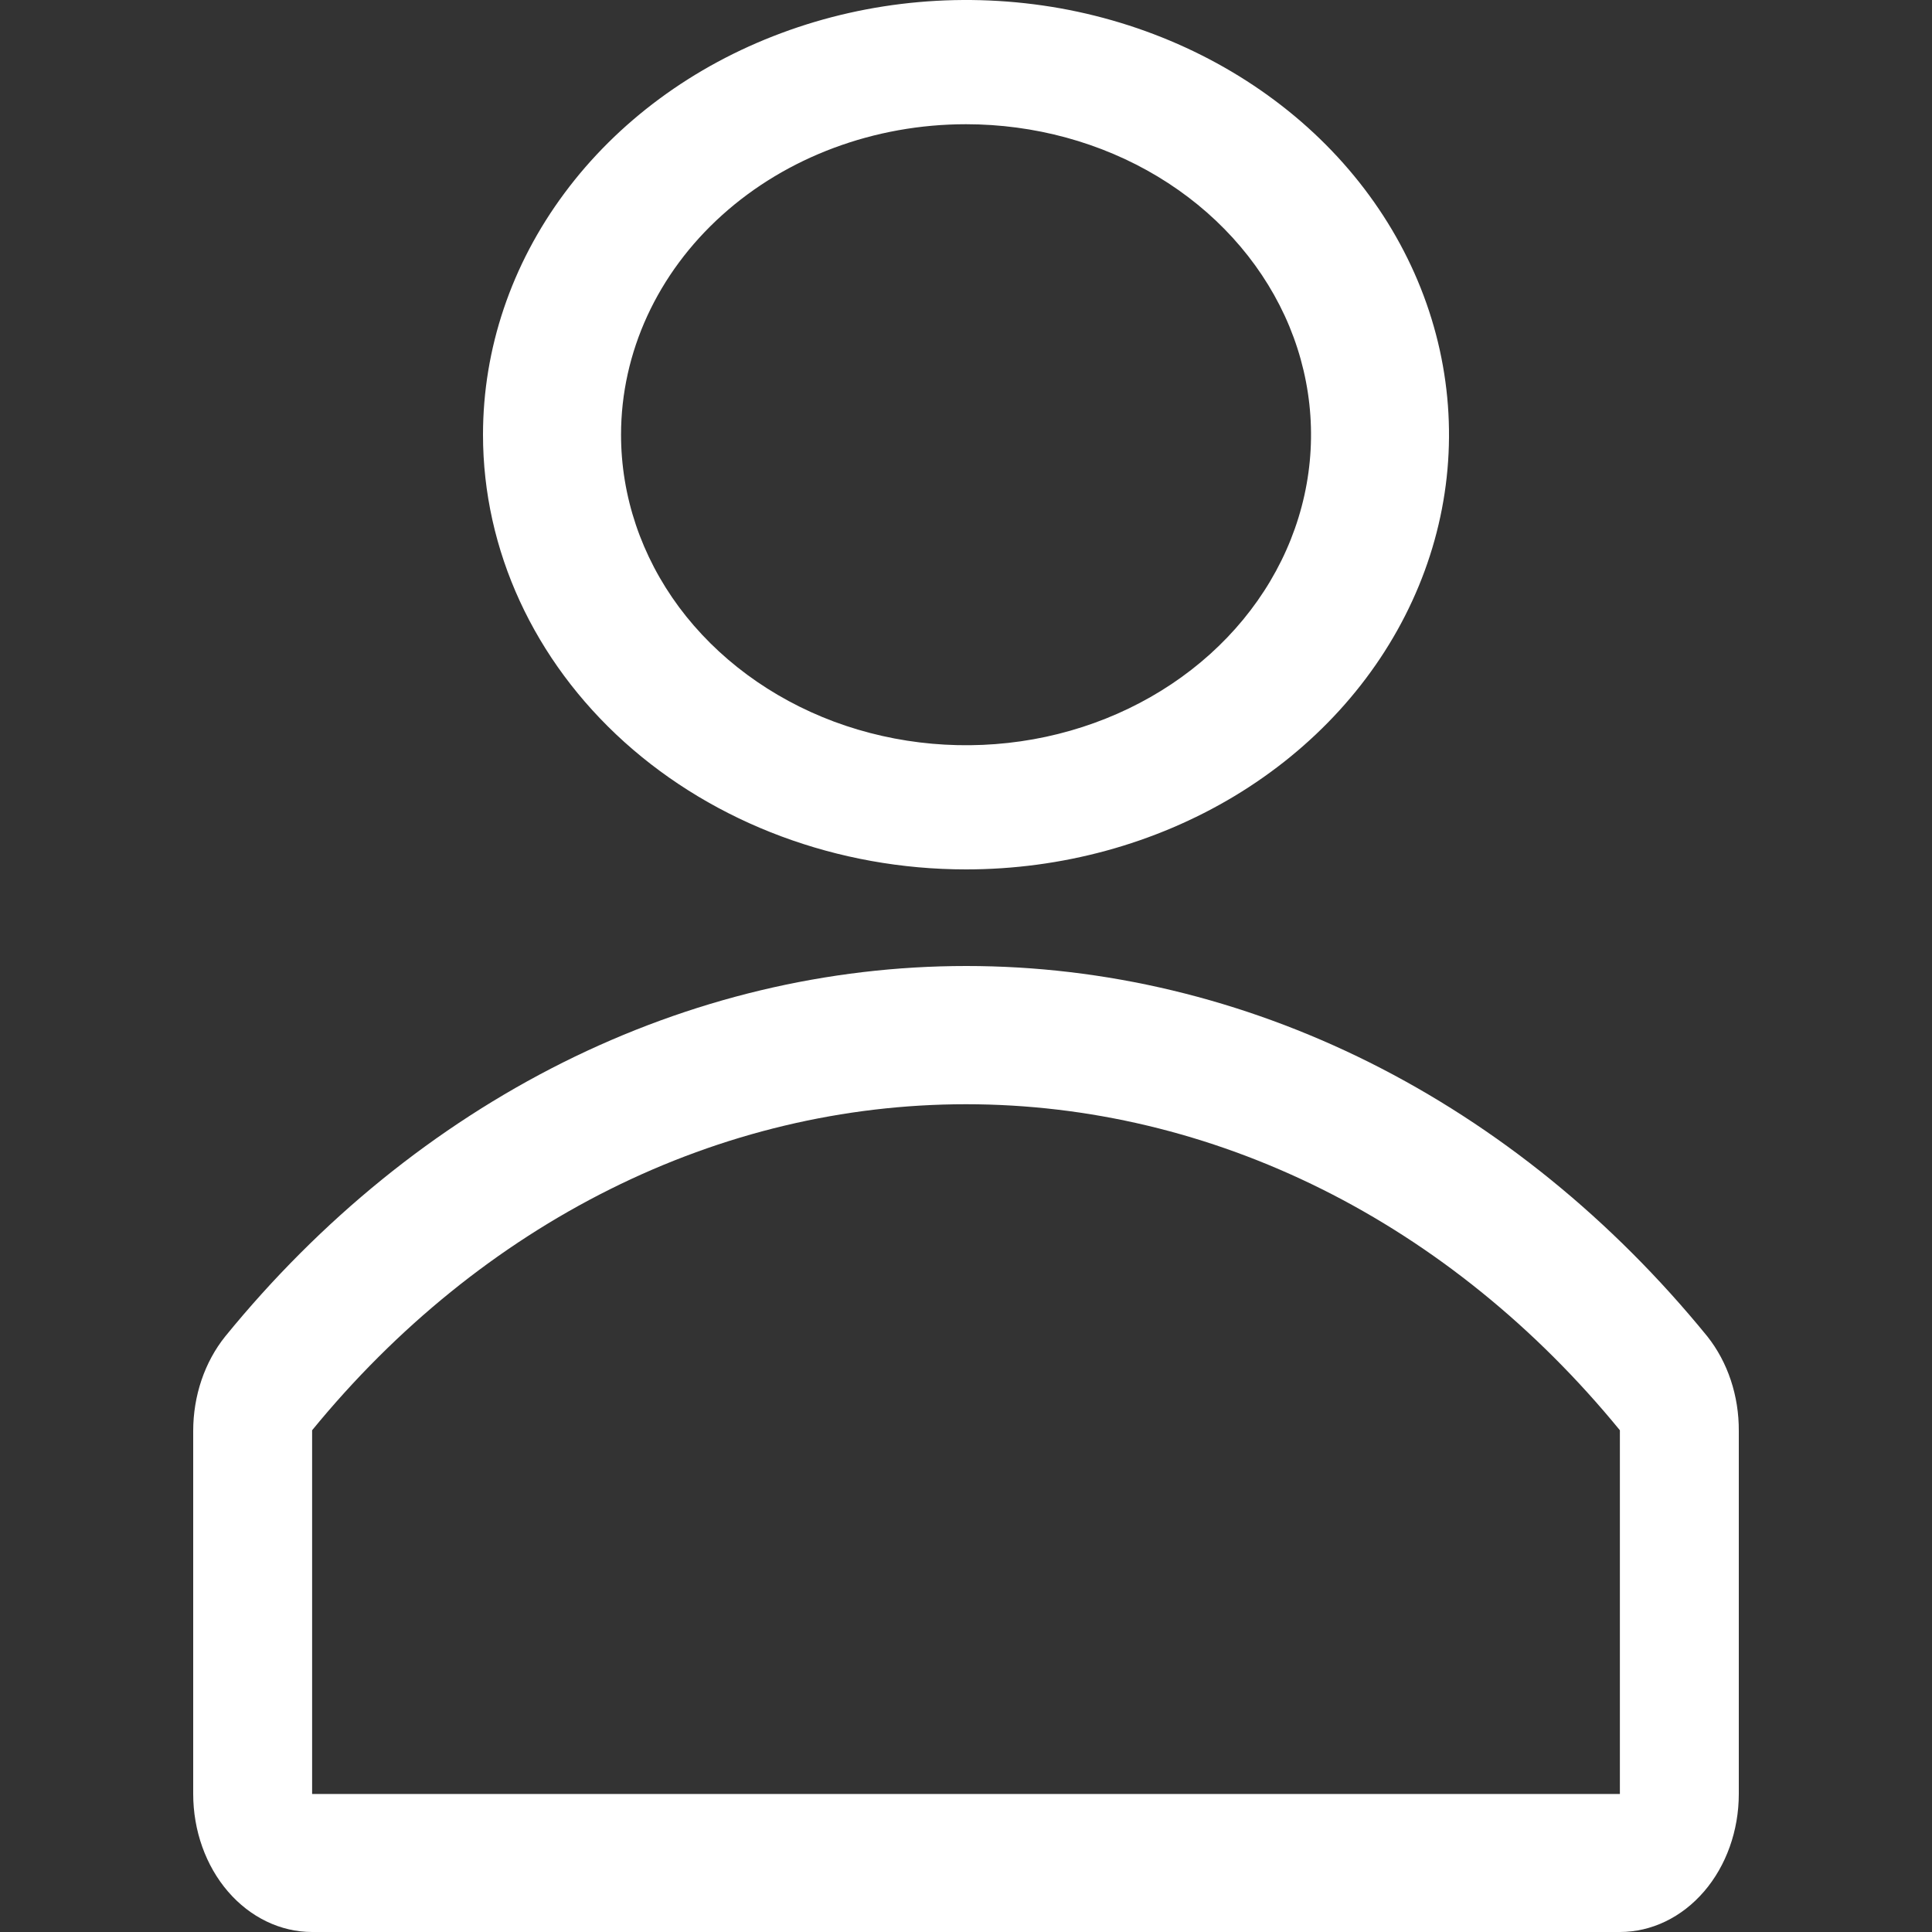<svg width="20" height="20" viewBox="0 0 20 20" fill="none" xmlns="http://www.w3.org/2000/svg">
<rect x="0" y="0" width="20" height="20" fill="#333333" stroke="none"/>
<g clip-path="url(#clip0_2_49)">
<path d="M10 9C10.989 9 11.956 8.736 12.778 8.242C13.6 7.747 14.241 7.044 14.619 6.222C14.998 5.4 15.097 4.495 14.904 3.622C14.711 2.749 14.235 1.947 13.536 1.318C12.836 0.689 11.945 0.26 10.976 0.086C10.005 -0.087 9 0.002 8.087 0.343C7.173 0.683 6.392 1.26 5.843 2C5.293 2.74 5 3.61 5 4.5C5 5.693 5.527 6.838 6.464 7.682C7.402 8.526 8.674 9 10 9ZM10 1.286C10.706 1.286 11.397 1.474 11.984 1.827C12.572 2.181 13.029 2.683 13.3 3.27C13.57 3.857 13.641 4.504 13.503 5.127C13.365 5.751 13.025 6.323 12.525 6.773C12.026 7.222 11.389 7.529 10.697 7.653C10.004 7.777 9.286 7.713 8.633 7.47C7.981 7.226 7.423 6.814 7.03 6.286C6.638 5.757 6.429 5.136 6.429 4.5C6.429 3.648 6.805 2.83 7.475 2.227C8.144 1.624 9.053 1.286 10 1.286Z" fill="white"/>
<path d="M17.674 13.834C16.687 12.623 15.498 11.659 14.179 10.999C12.86 10.34 11.439 10 10.003 10C8.567 10 7.146 10.34 5.827 10.999C4.508 11.659 3.319 12.623 2.332 13.834C2.118 14.1 2 14.45 2 14.813V18.571C2 18.95 2.13 19.314 2.36 19.581C2.591 19.849 2.904 20 3.231 20H16.769C17.096 20 17.409 19.849 17.64 19.581C17.87 19.314 18 18.95 18 18.571V14.813C18.002 14.45 17.886 14.101 17.674 13.834ZM16.769 18.571H3.231V14.806C4.103 13.74 5.153 12.89 6.317 12.31C7.48 11.73 8.733 11.431 10 11.431C11.267 11.431 12.52 11.73 13.684 12.31C14.847 12.89 15.897 13.74 16.769 14.806V18.571Z" fill="white"/>
</g>
<defs>
<clipPath id="clip0_2_49">
<rect width="20" height="20" fill="white"/>
</clipPath>
</defs>
</svg>
